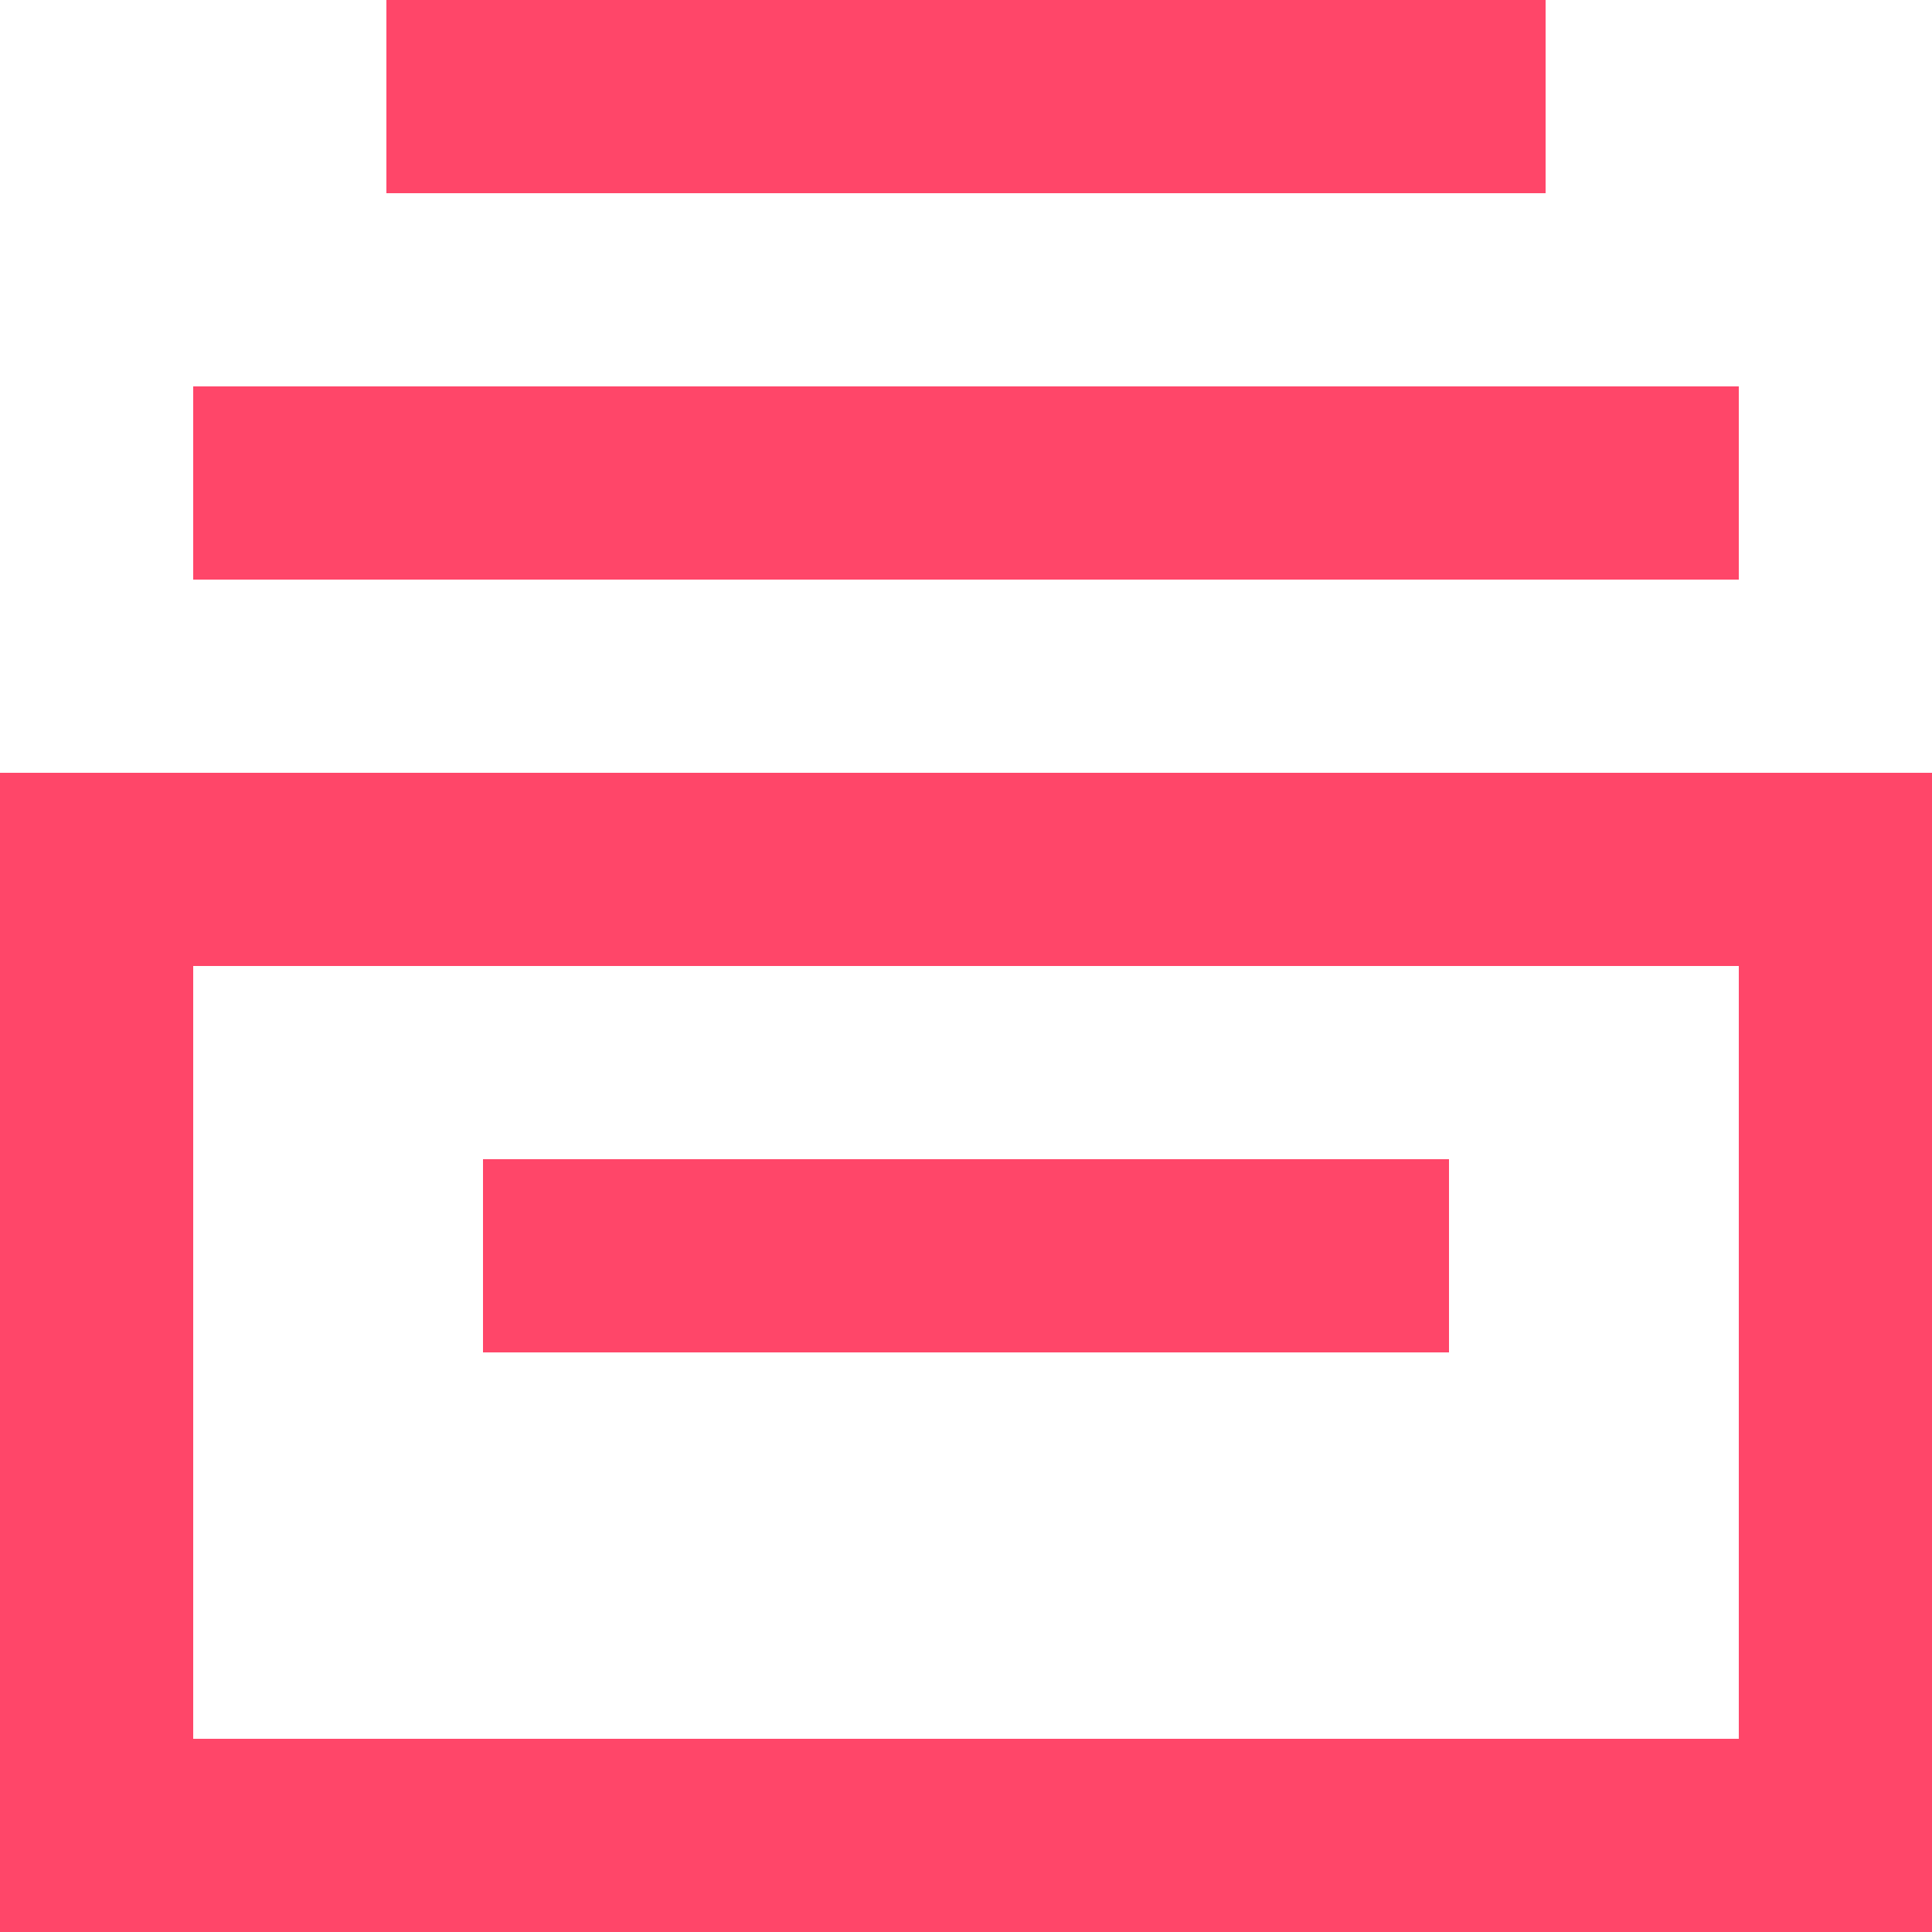 <svg xmlns="http://www.w3.org/2000/svg" width="18" height="18" viewBox="0 0 18 18">
    <path fill="#FF4669" fill-rule="nonzero" d="M0 18V7.2h18V18H0zm1.8-1.8h14.4V9H1.8v7.2zm2.7-3.6v-1.8h9v1.8h-9zM1.8 5.4h14.4V3.6H1.8v1.8zm1.8-3.6h10.8V0H3.6v1.8z"/>
</svg>
